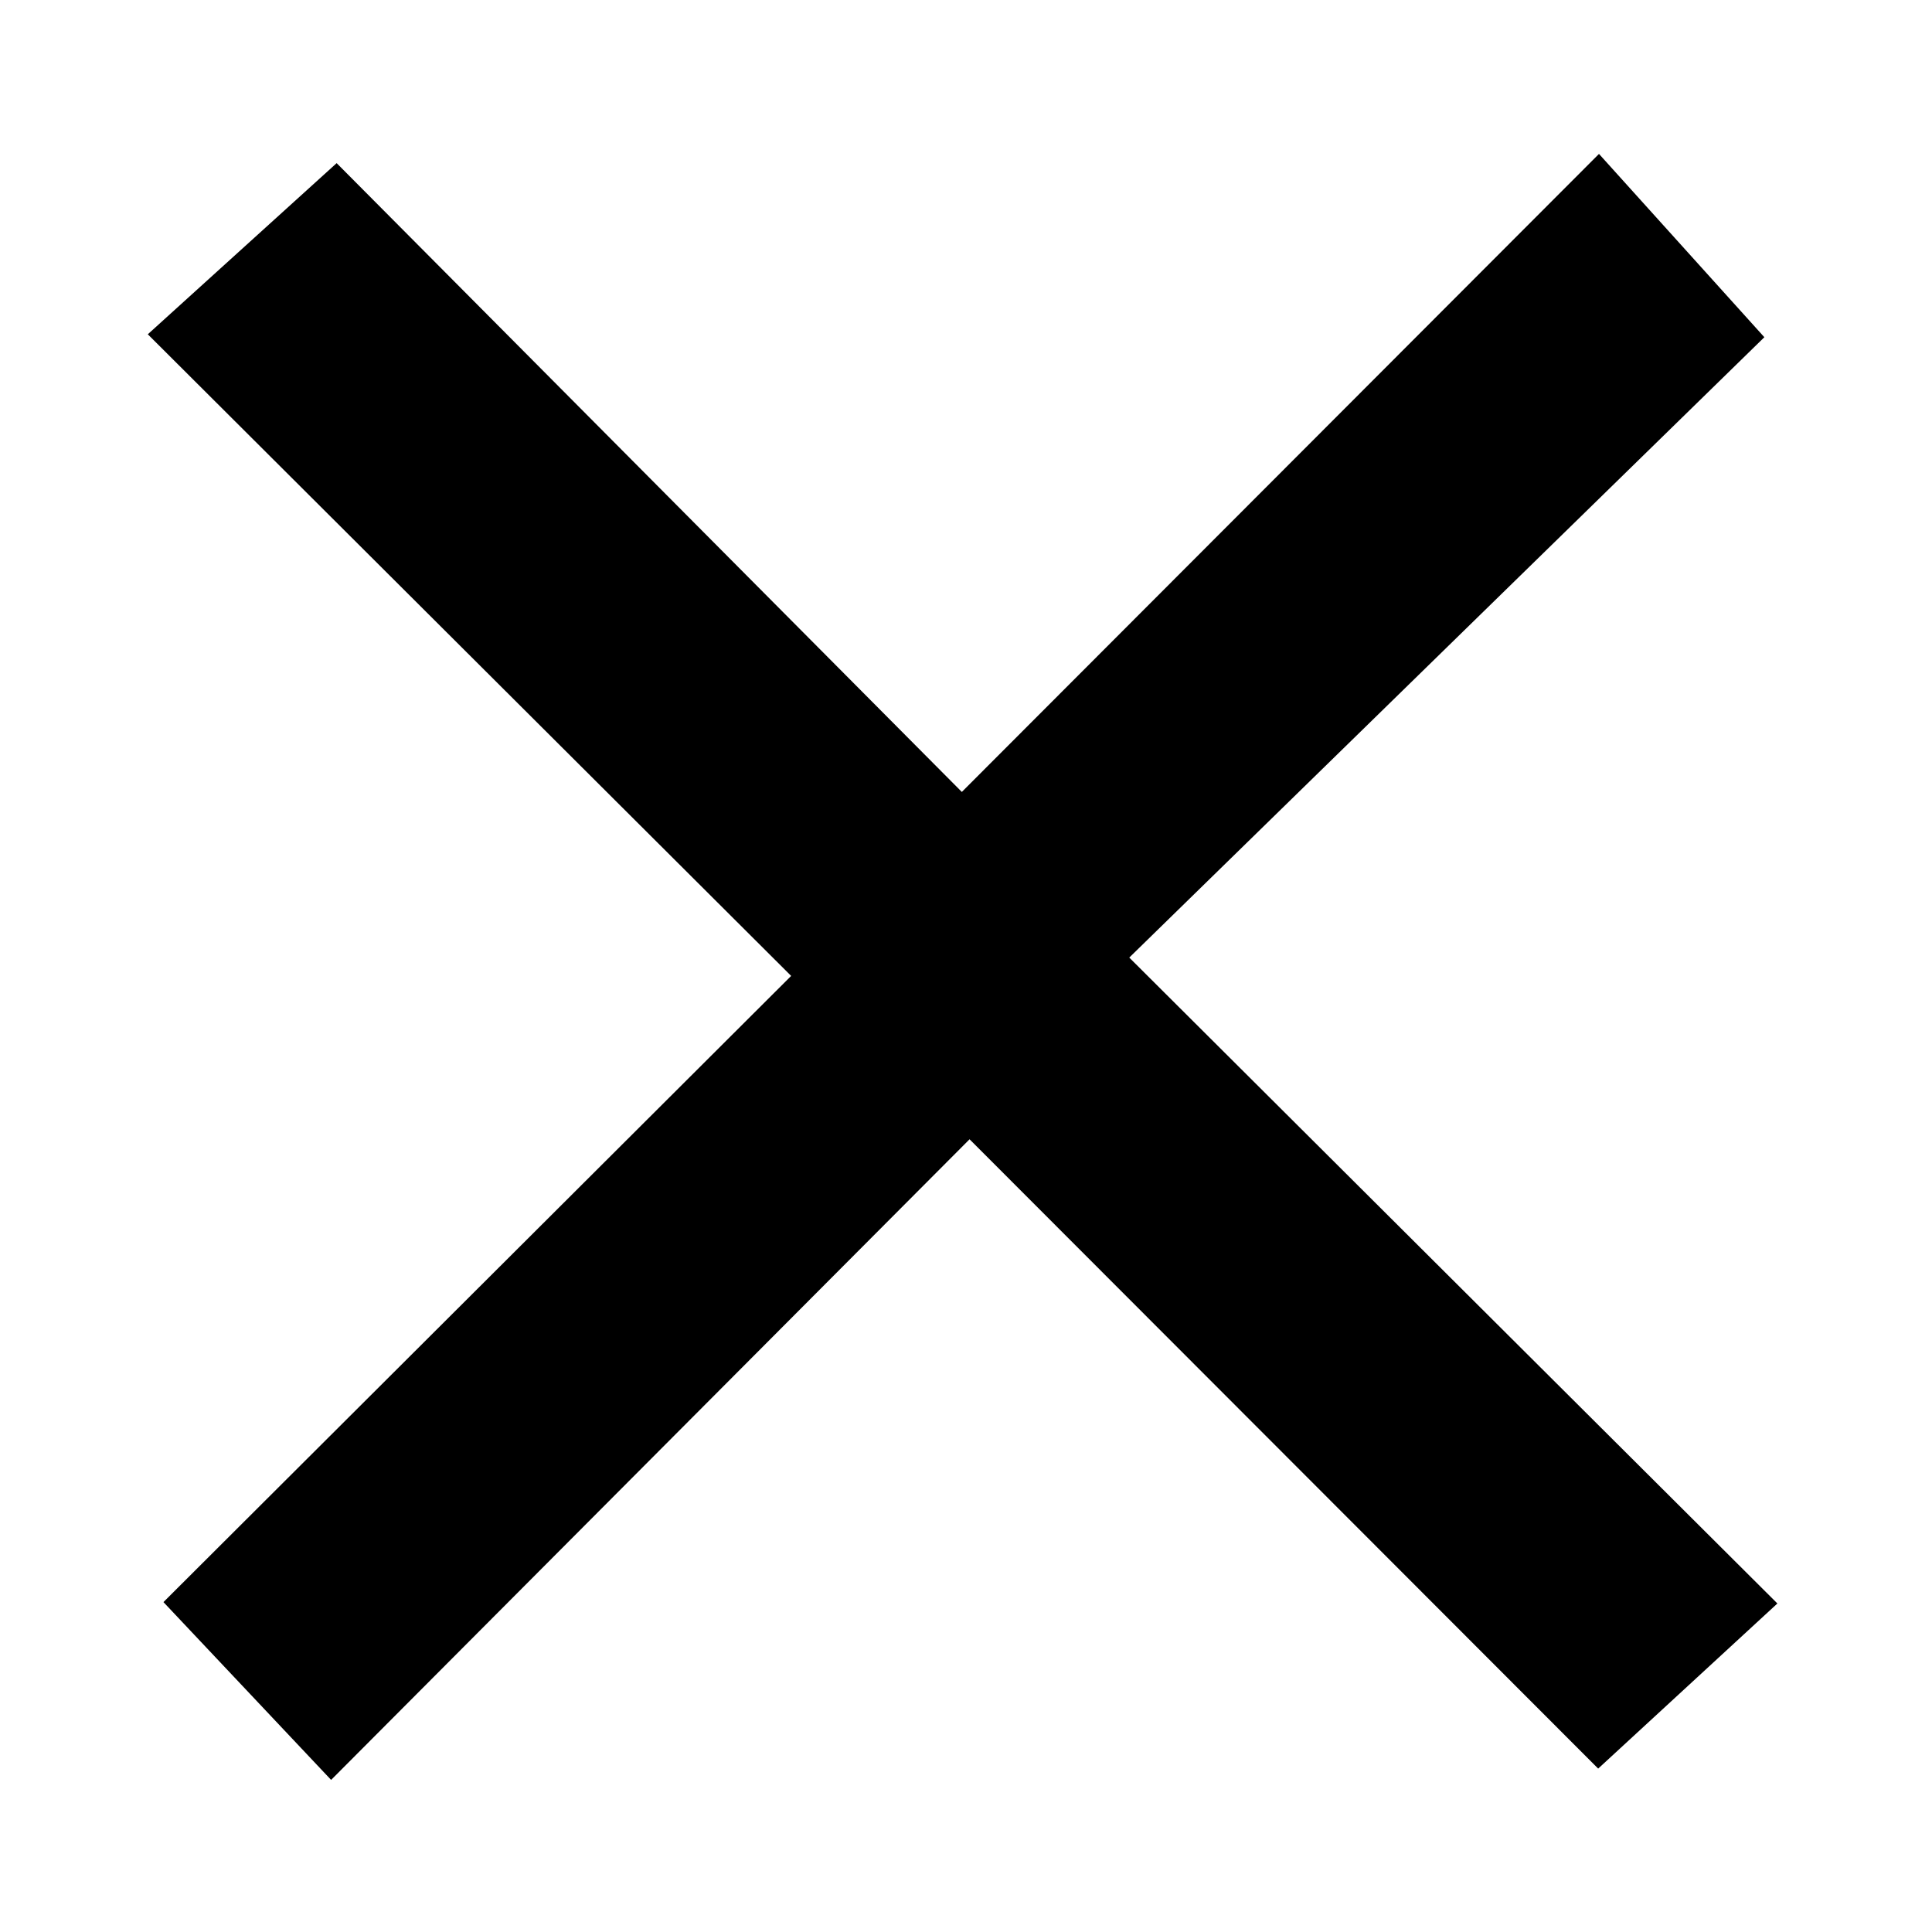 <?xml version="1.0" encoding="utf-8"?>
<!-- Generator: Adobe Illustrator 16.0.3, SVG Export Plug-In . SVG Version: 6.00 Build 0)  -->
<!DOCTYPE svg PUBLIC "-//W3C//DTD SVG 1.1//EN" "http://www.w3.org/Graphics/SVG/1.1/DTD/svg11.dtd">
<svg version="1.1" id="Layer_1" xmlns="http://www.w3.org/2000/svg" xmlns:xlink="http://www.w3.org/1999/xlink" x="0px" y="0px"
	 width="128px" height="128px" viewBox="0 0 128 128" enable-background="new 0 0 128 128" xml:space="preserve">
<path fill-rule="evenodd" clip-rule="evenodd" d="M105.883,117.174C92.184,103.46,78.326,89.587,64.236,75.48
	c-14.252,14.301-28.185,28.281-42.299,42.443c-4.049-4.293-7.553-8.01-11.108-11.78c13.733-13.7,27.621-27.555,41.587-41.486
	C37.984,50.264,24.013,36.33,9.792,22.147c4.531-4.106,8.313-7.534,12.512-11.339c13.436,13.514,27.351,27.509,41.42,41.66
	c14.284-14.304,28.135-28.173,42.213-42.271c3.765,4.173,7.169,7.945,10.956,12.144C103.423,35.5,89.317,49.278,74.817,63.442
	c14.806,14.754,28.785,28.686,42.94,42.793C113.683,109.989,110.021,113.362,105.883,117.174z"/>
</svg>

